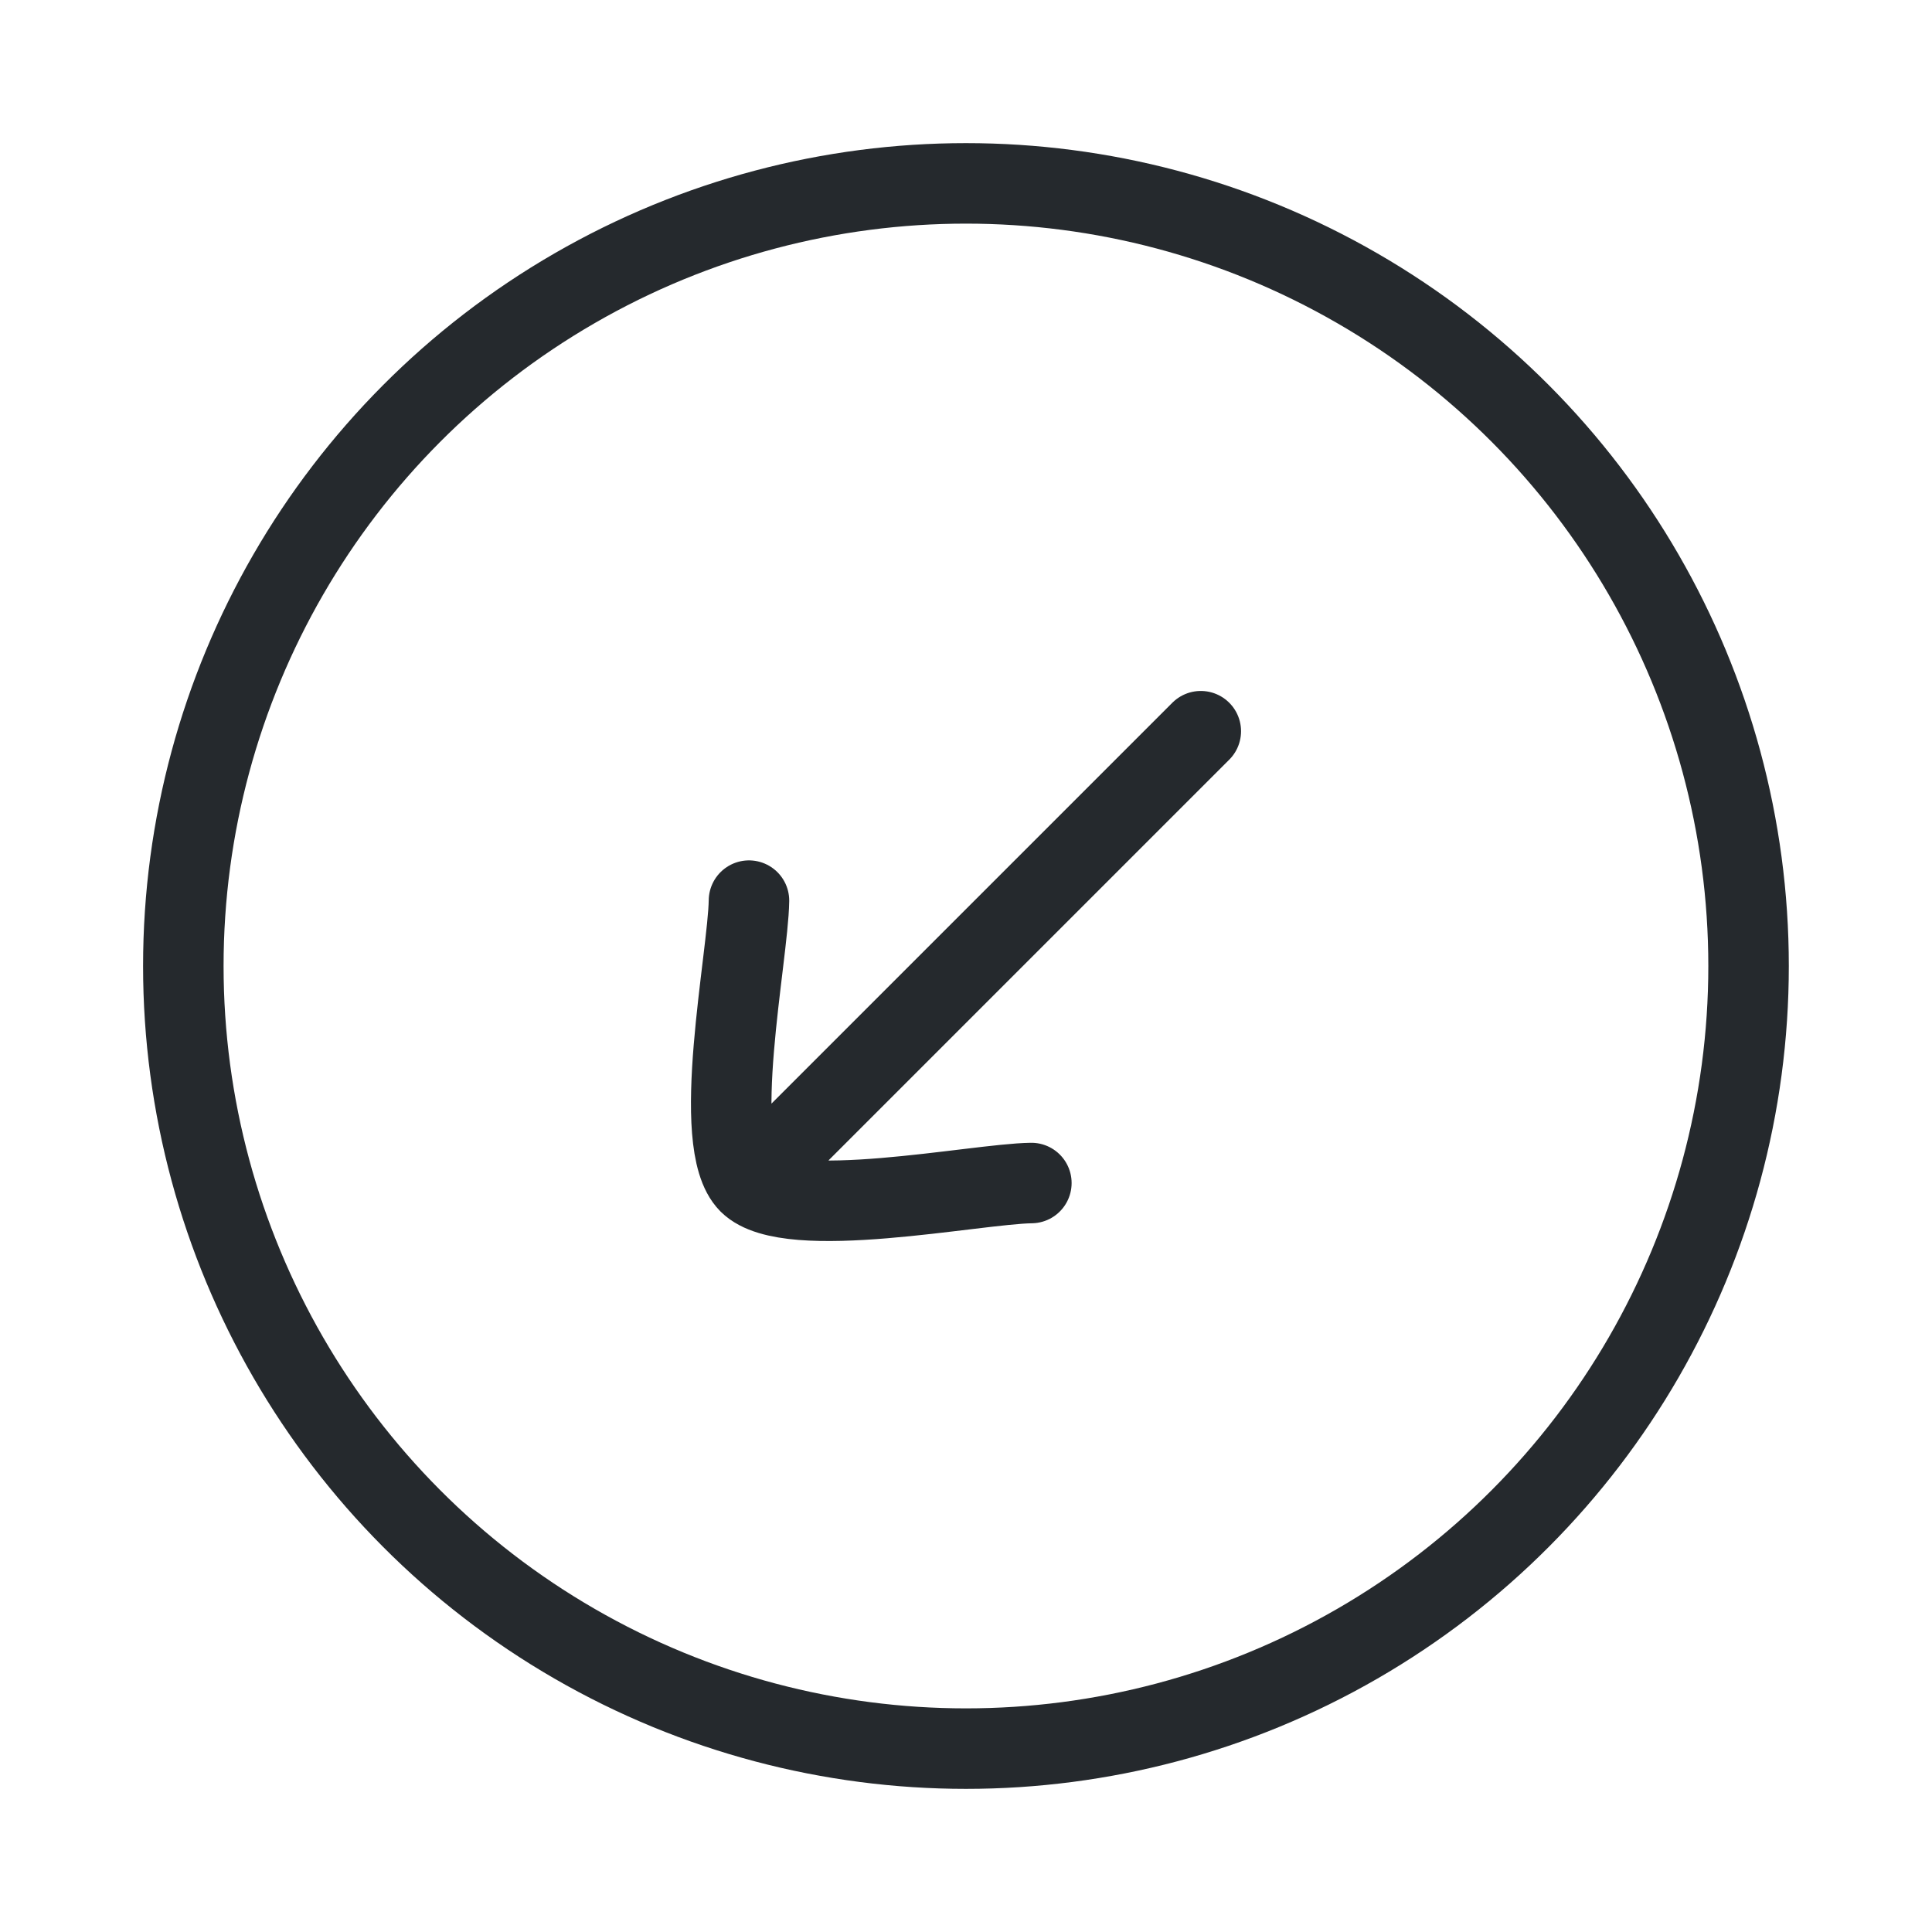 <svg width="36" height="36" viewBox="0 0 36 36" fill="none" xmlns="http://www.w3.org/2000/svg">
<circle cx="17.999" cy="18" r="14.583" transform="rotate(180 17.999 18)" stroke="#25292D" stroke-width="1.5"/>
<path d="M13.956 22.044L22.375 13.625M13.956 22.044C14.693 22.781 18.168 22.059 19.218 22.044M13.956 22.044C13.219 21.307 13.941 17.832 13.956 16.782" stroke="#25292D" stroke-width="1.5" stroke-linecap="round" stroke-linejoin="round"/>
</svg>
